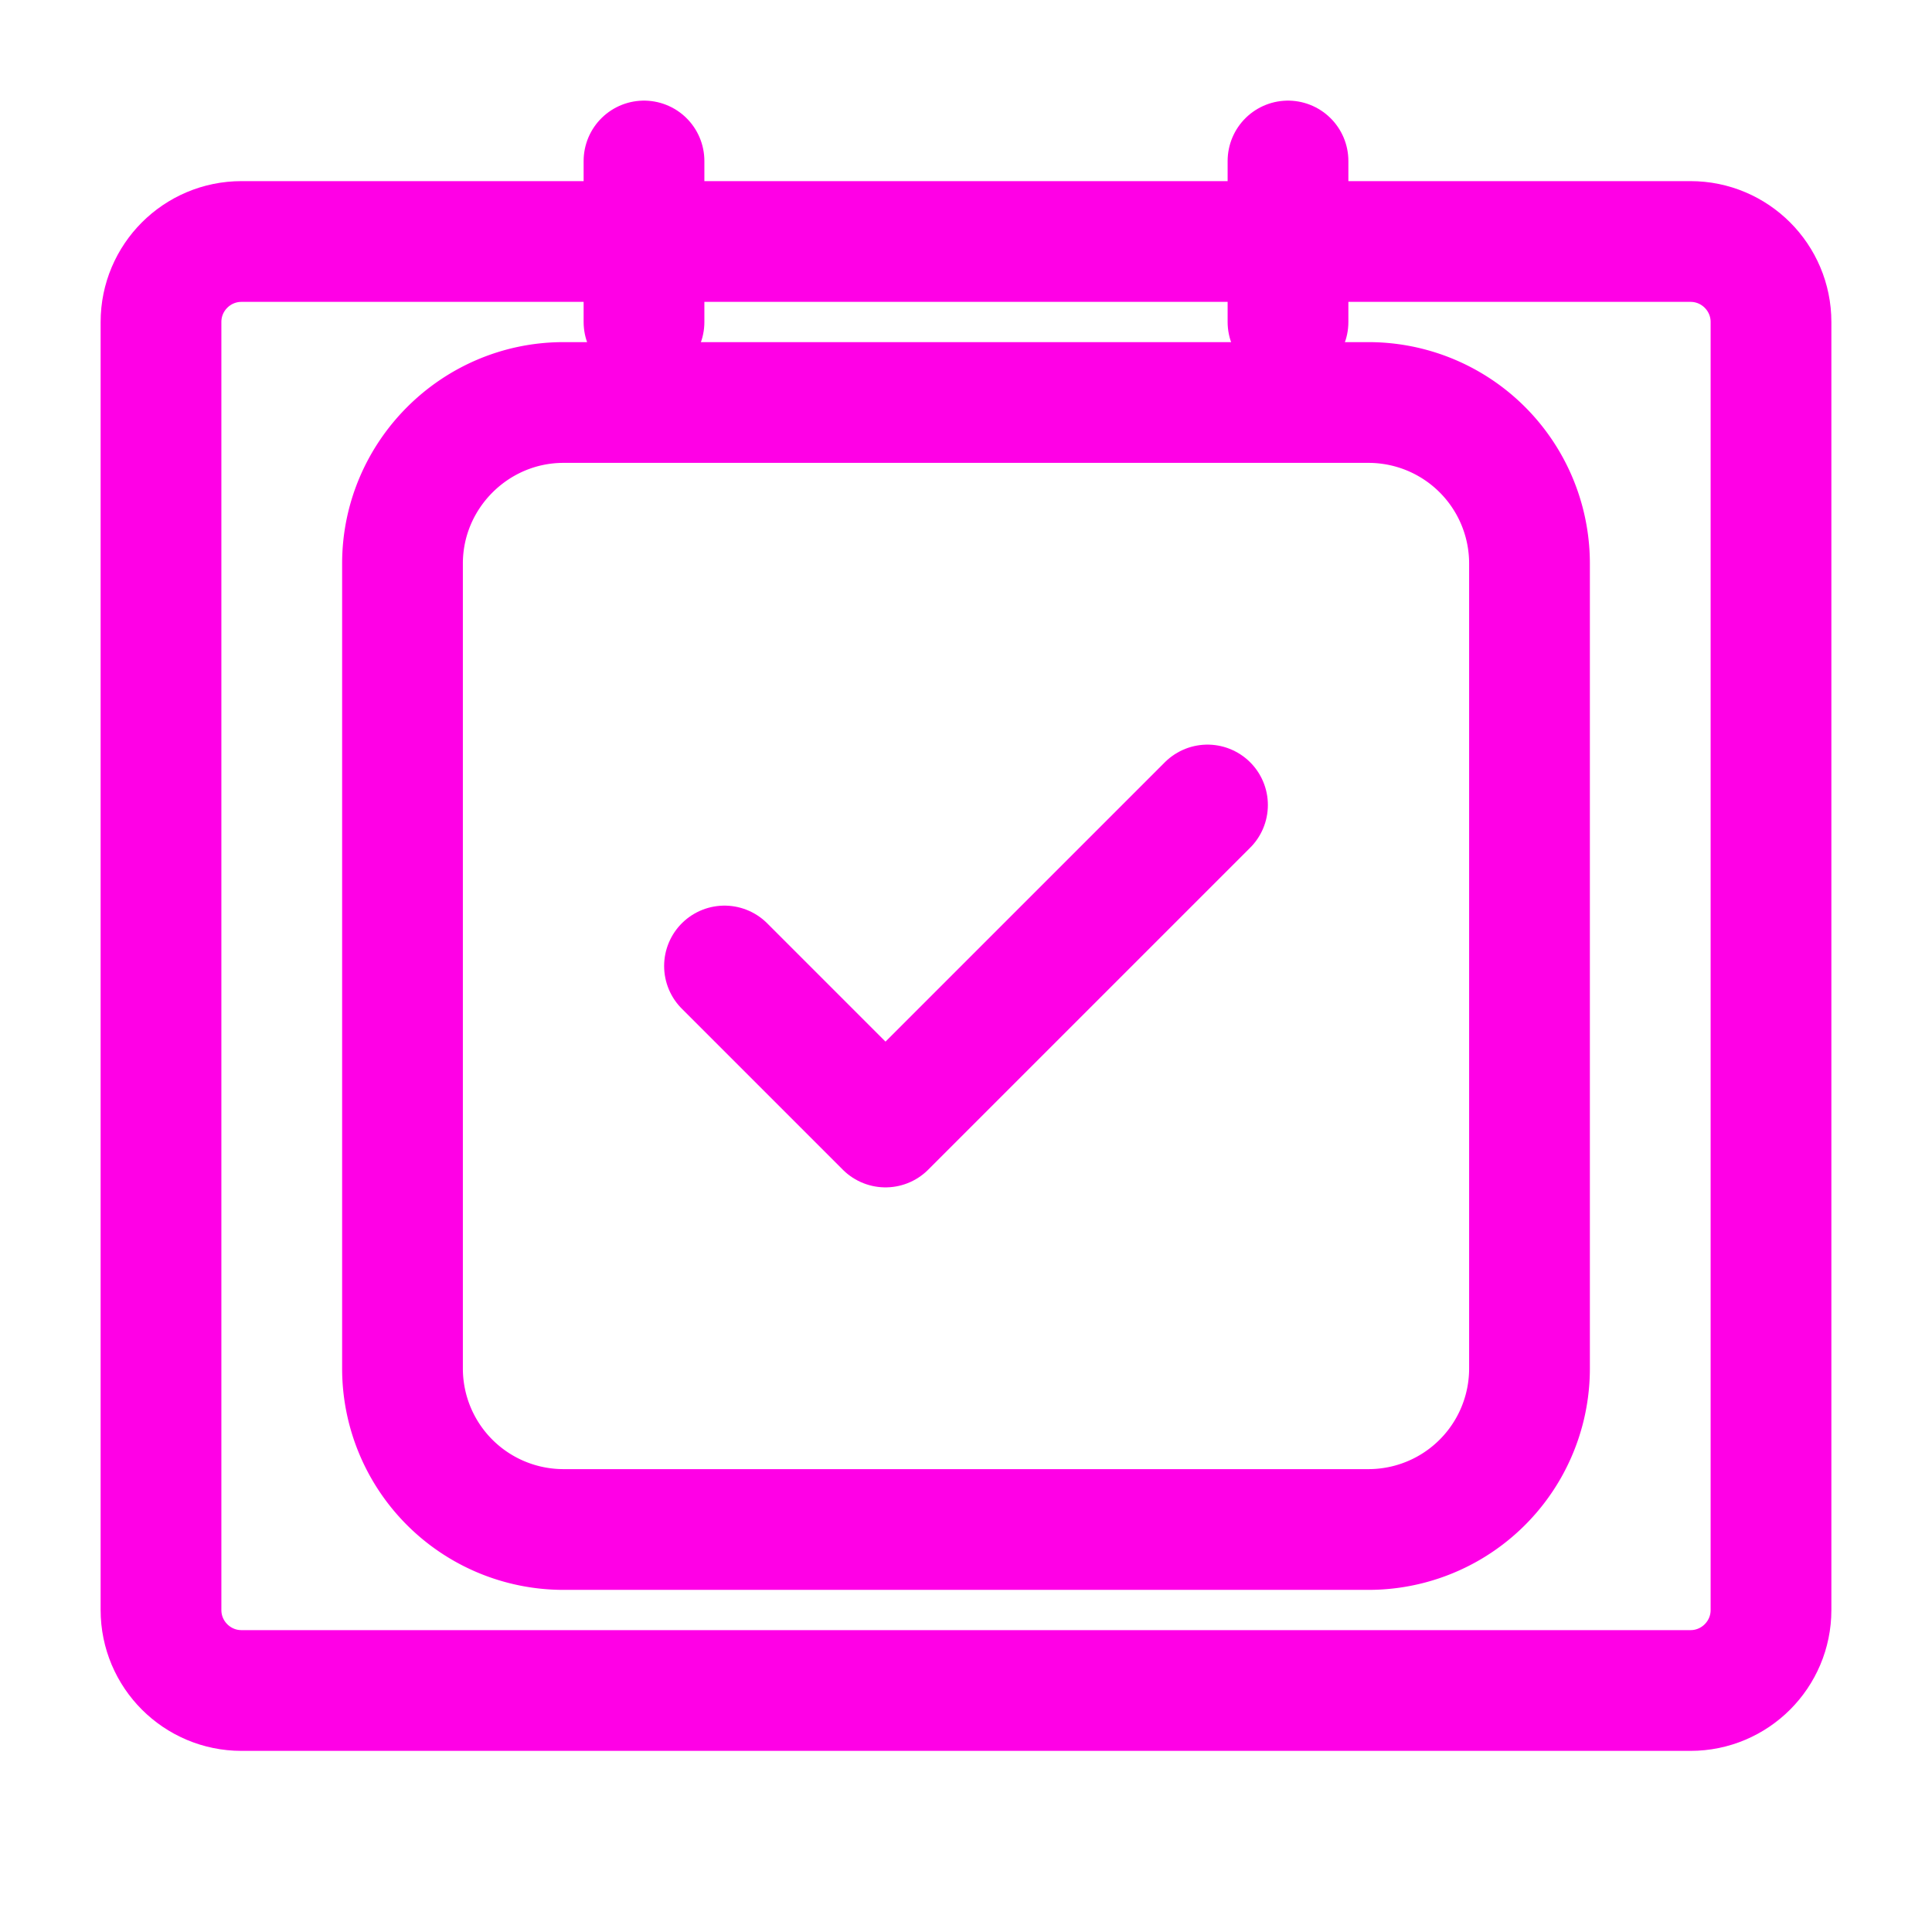 <svg xmlns="http://www.w3.org/2000/svg" viewBox="0 0 24 24" fill="none" stroke="#FF00E6" stroke-width="1.5" stroke-linecap="round" stroke-linejoin="round">
  <path d="M9 12l2 2l4-4" />
  <path d="M5 7c0-1.1.9-2 2-2h10a2 2 0 0 1 2 2v10a2 2 0 0 1-2 2H7a2 2 0 0 1-2-2V7Z" />
  <path d="M22 4c0-.552-.448-1-1-1H3c-.552 0-1 .448-1 1v16c0 .552.448 1 1 1h18c.552 0 1-.448 1-1V4Z" />
  <path d="M8 2v2" />
  <path d="M16 2v2" />
  <filter id="glow">
    <feGaussianBlur stdDeviation="2.5" result="coloredBlur" />
    <feMerge>
      <feMergeNode in="coloredBlur" />
      <feMergeNode in="SourceGraphic" />
    </feMerge>
  </filter>
  <style>
    path {
      filter: url(#glow);
    }
  </style>
</svg> 
